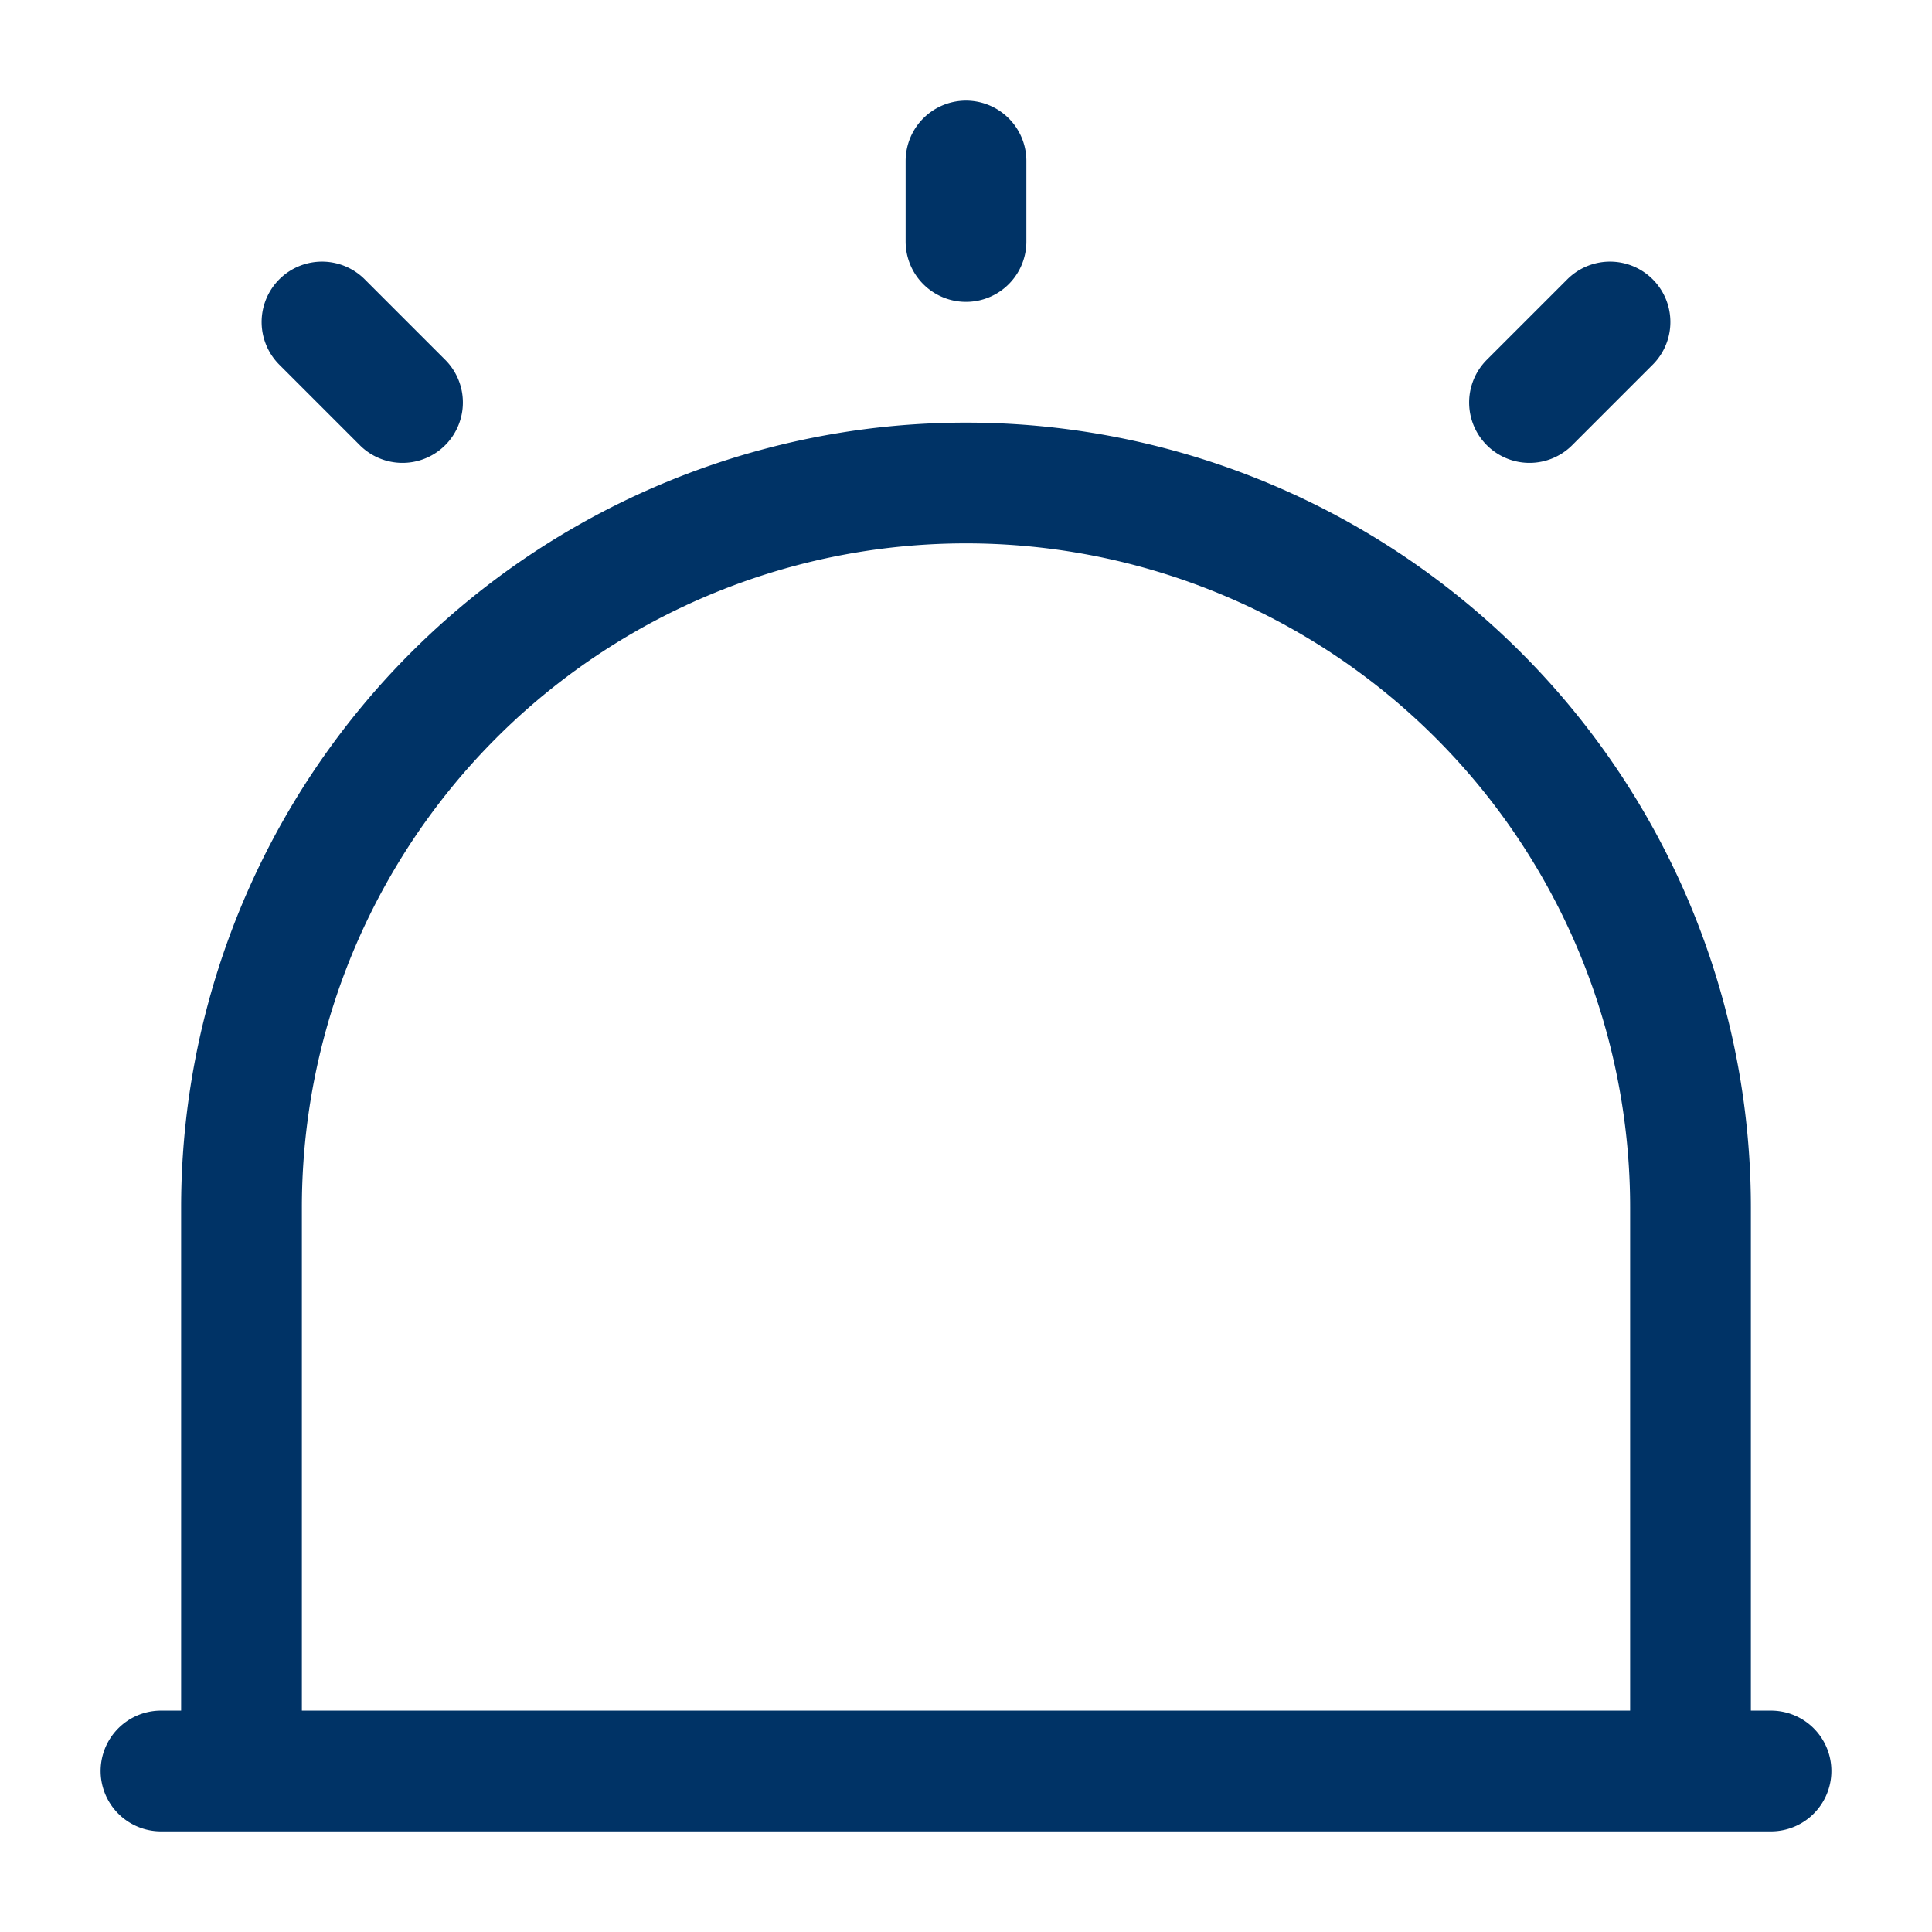 <svg xmlns="http://www.w3.org/2000/svg" fill="none" viewBox="0 0 24 24">
    <path stroke="#036" stroke-linecap="round" stroke-linejoin="round" stroke-width="1.5" d="M2 22h20M12 6a9 9 0 0 0-9 9v7h18v-7a9 9 0 0 0-9-9ZM12 2v1M4 4l1 1M20 4l-1 1"/>
</svg>